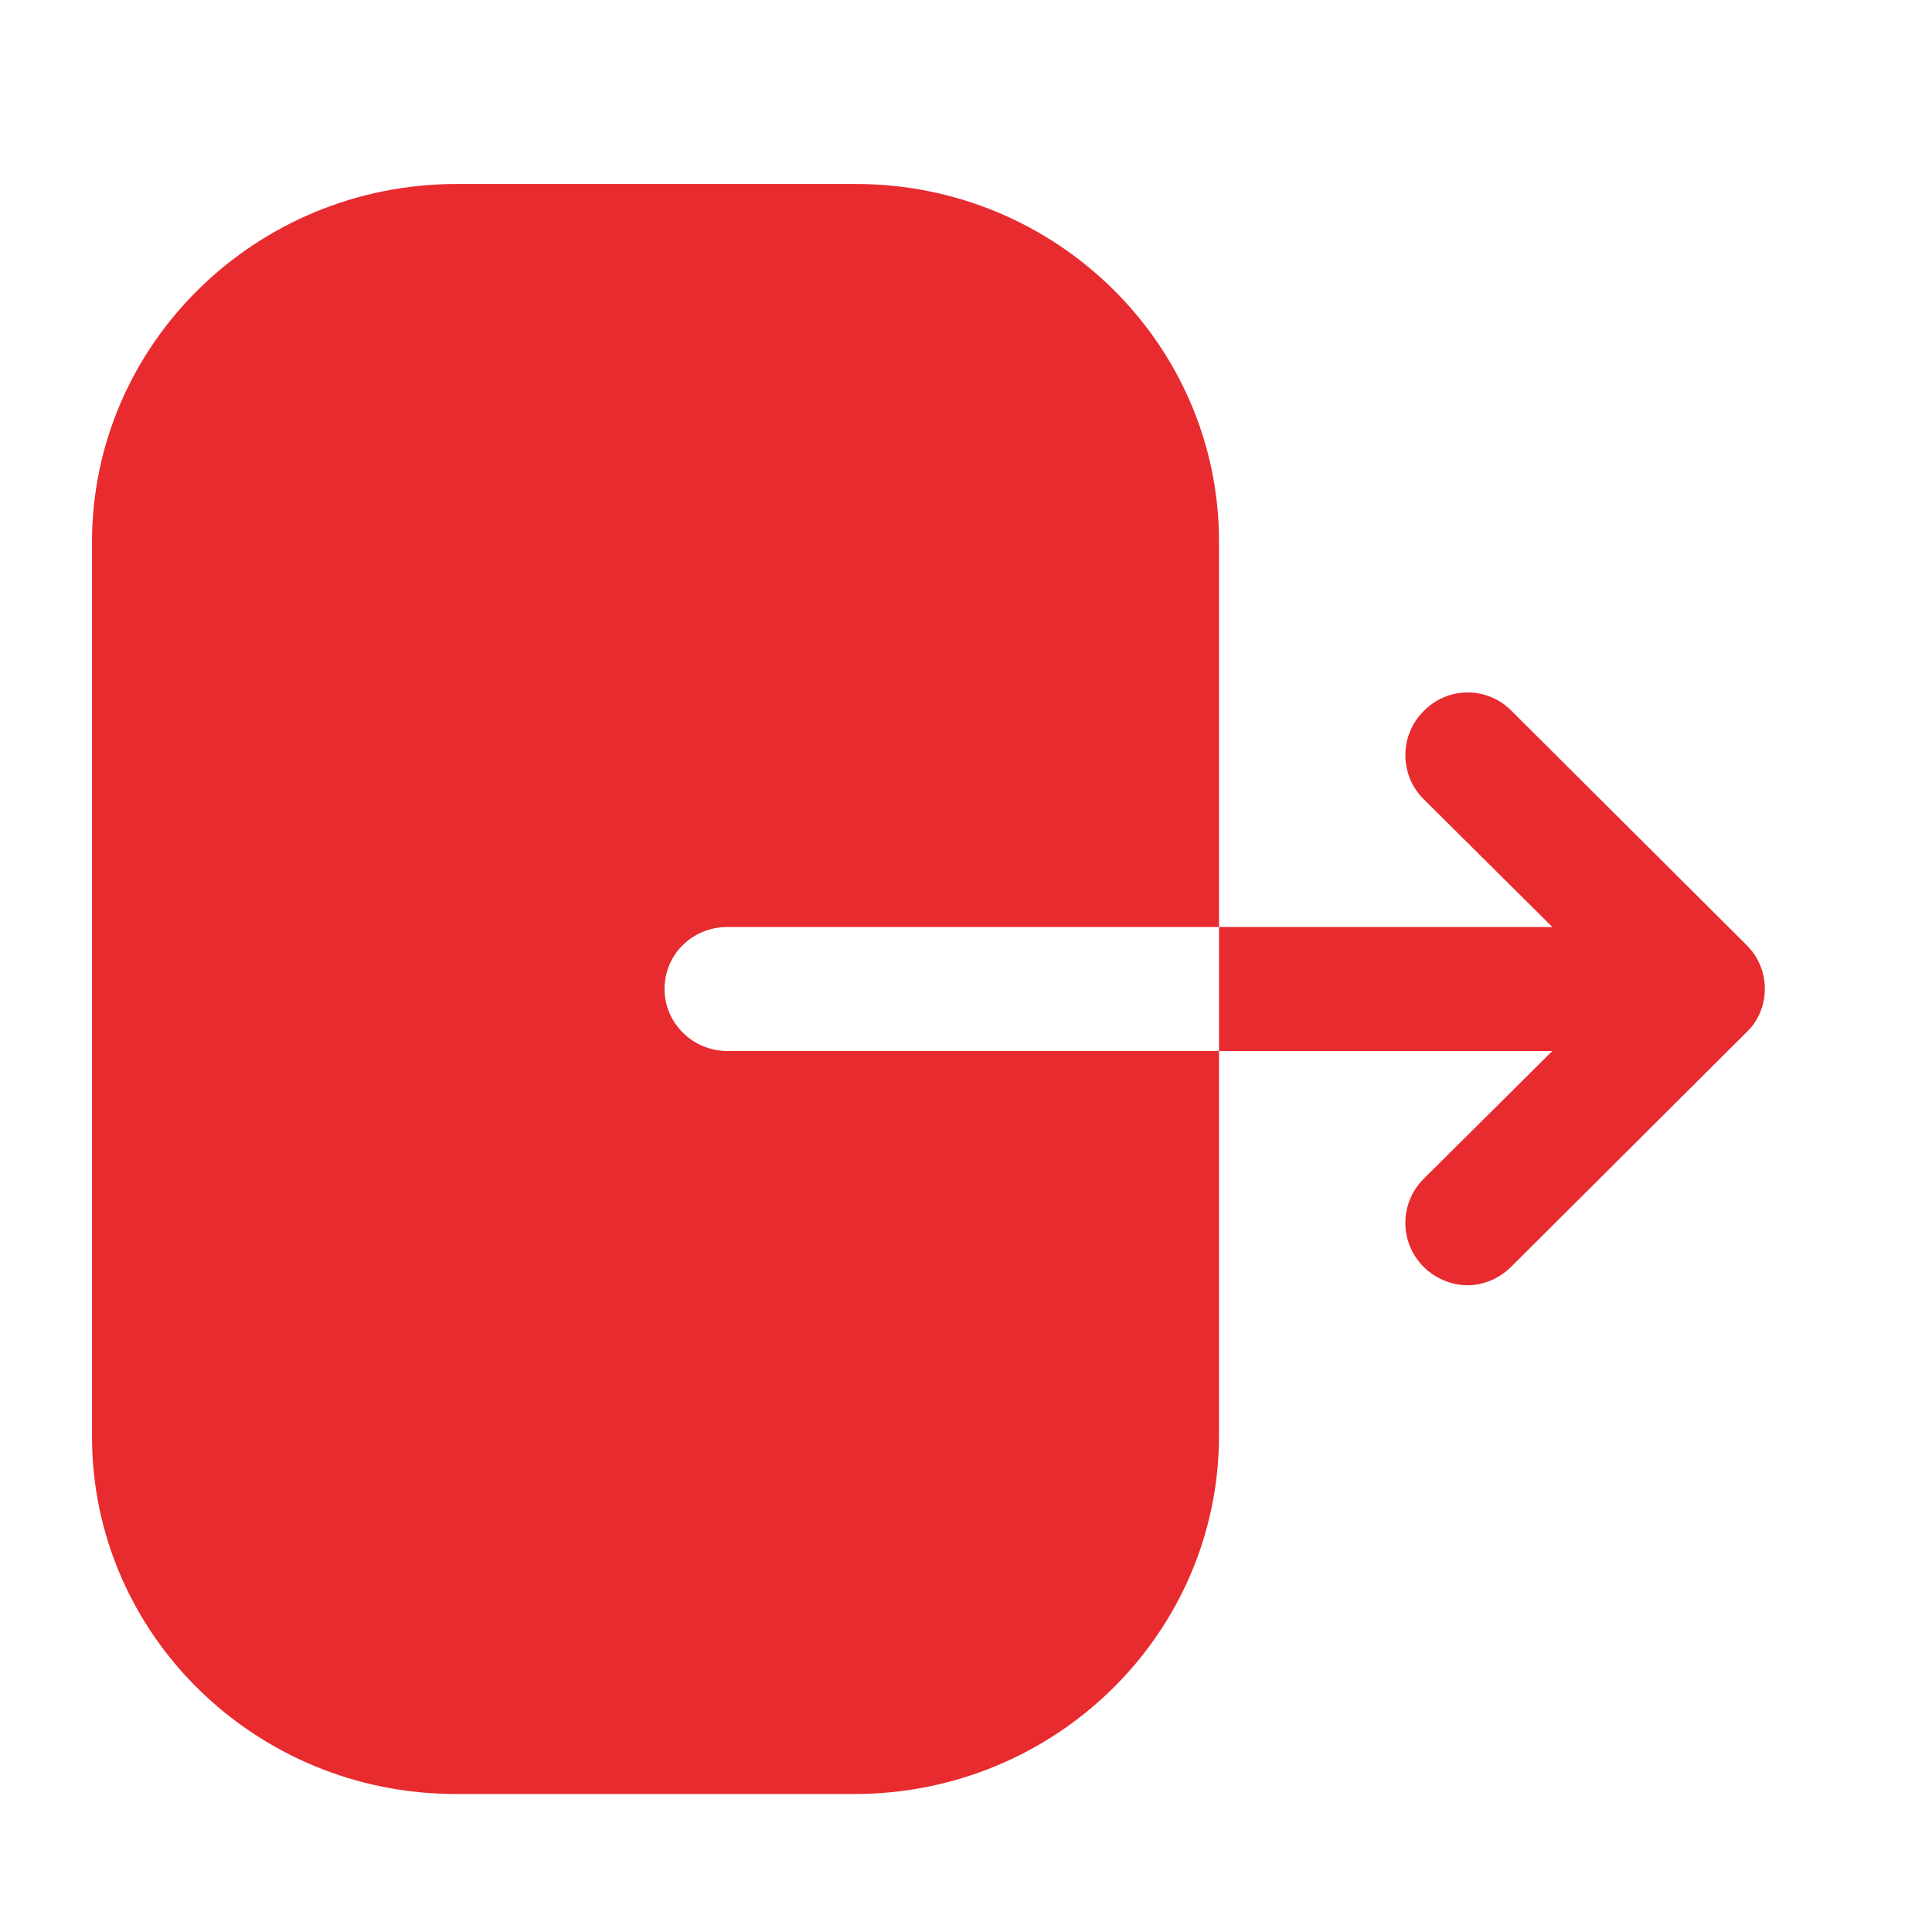 <svg width="21" height="21" viewBox="0 0 21 21" fill="none" xmlns="http://www.w3.org/2000/svg">
<g id="Iconly/Bold/Logout">
<g id="Logout">
<path id="Logout_2" fill-rule="evenodd" clip-rule="evenodd" d="M7.908 10.076C7.526 10.076 7.223 10.374 7.223 10.75C7.223 11.117 7.526 11.424 7.908 11.424H13.25V15.606C13.25 17.75 11.478 19.5 9.288 19.5H4.953C2.772 19.5 1 17.759 1 15.615V5.894C1 3.741 2.781 2 4.962 2H9.306C11.478 2 13.25 3.741 13.25 5.885V10.076H7.908ZM16.426 7.723L18.981 10.269C19.113 10.4 19.183 10.566 19.183 10.75C19.183 10.925 19.113 11.1 18.981 11.223L16.426 13.769C16.295 13.9 16.12 13.97 15.954 13.97C15.779 13.97 15.604 13.9 15.473 13.769C15.21 13.506 15.21 13.078 15.473 12.815L16.873 11.424H13.25V10.076H16.873L15.473 8.685C15.21 8.423 15.21 7.994 15.473 7.731C15.735 7.46 16.164 7.46 16.426 7.723Z" fill="#E82B2F"/>
</g>
</g>
</svg>

